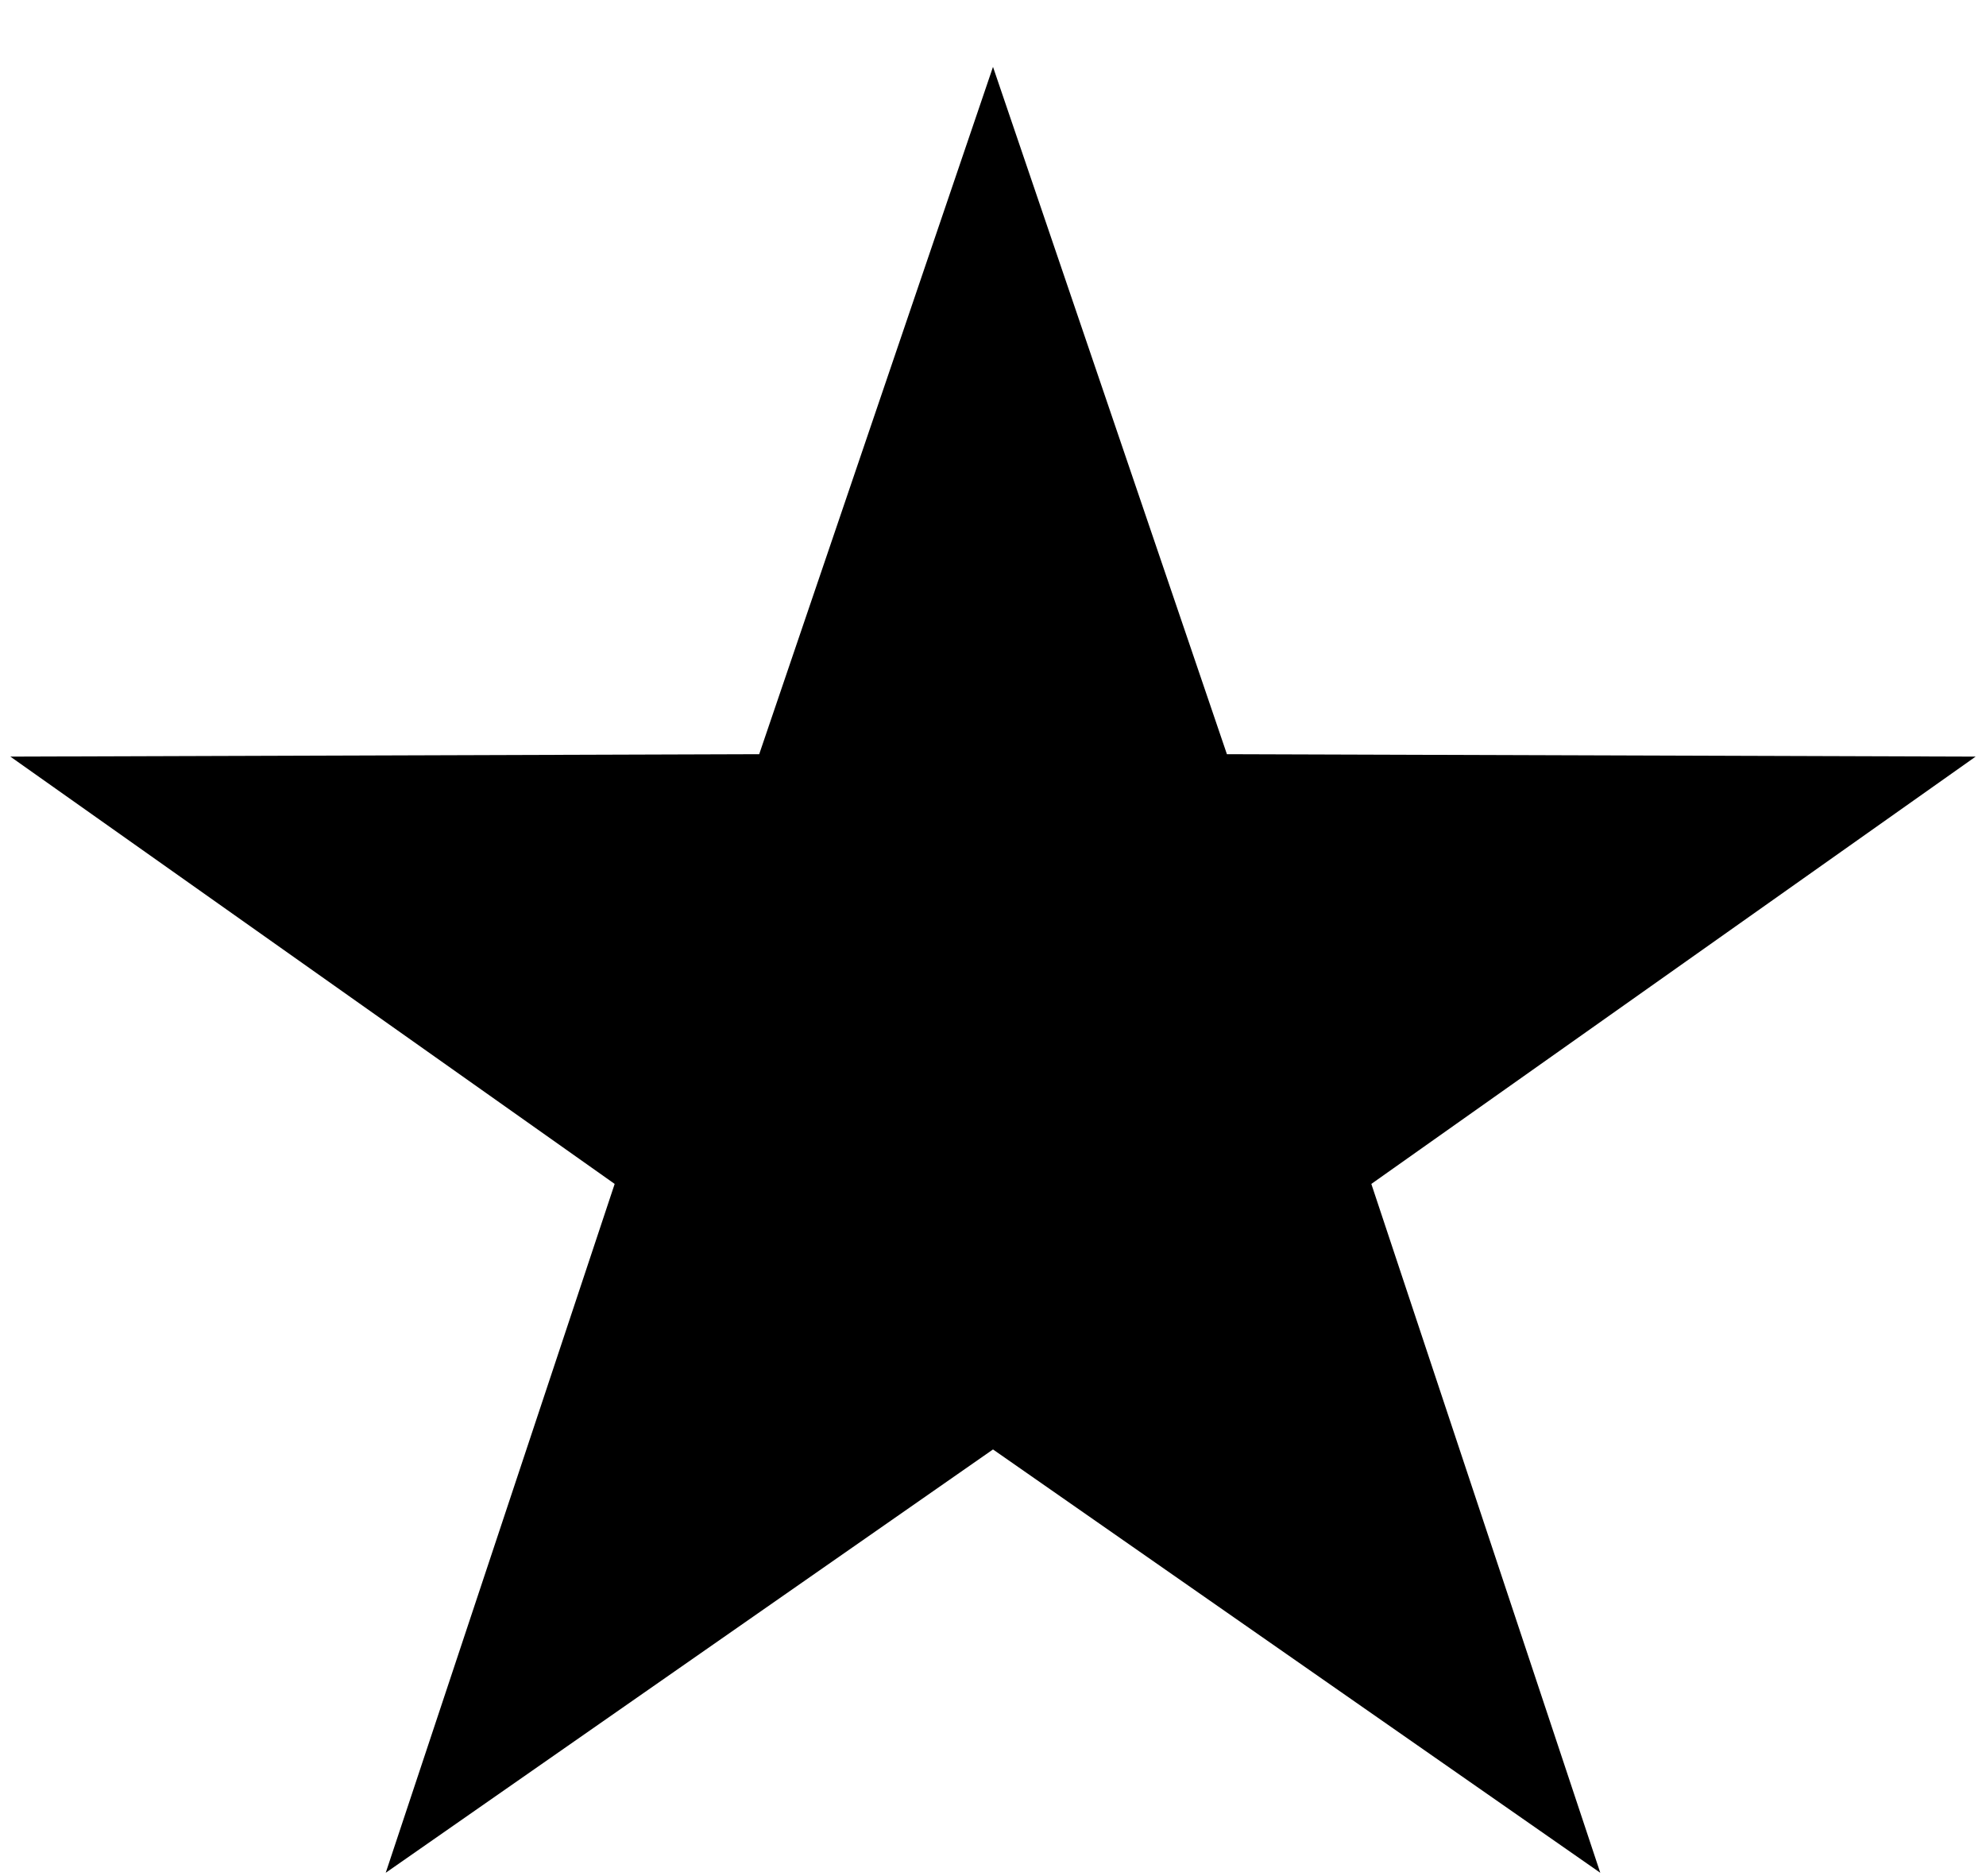 <svg width="18" height="17" xmlns="http://www.w3.org/2000/svg" xmlns:xlink="http://www.w3.org/1999/xlink"><defs><path id="a" d="M10 13.134L4.496 16.97l2.075-6.242-5.477-3.872 6.787-.022L10 .606l2.12 6.228 6.786.022-5.477 3.872 2.075 6.242z"/></defs><use xlink:href="#a" transform="translate(-1)"/></svg>